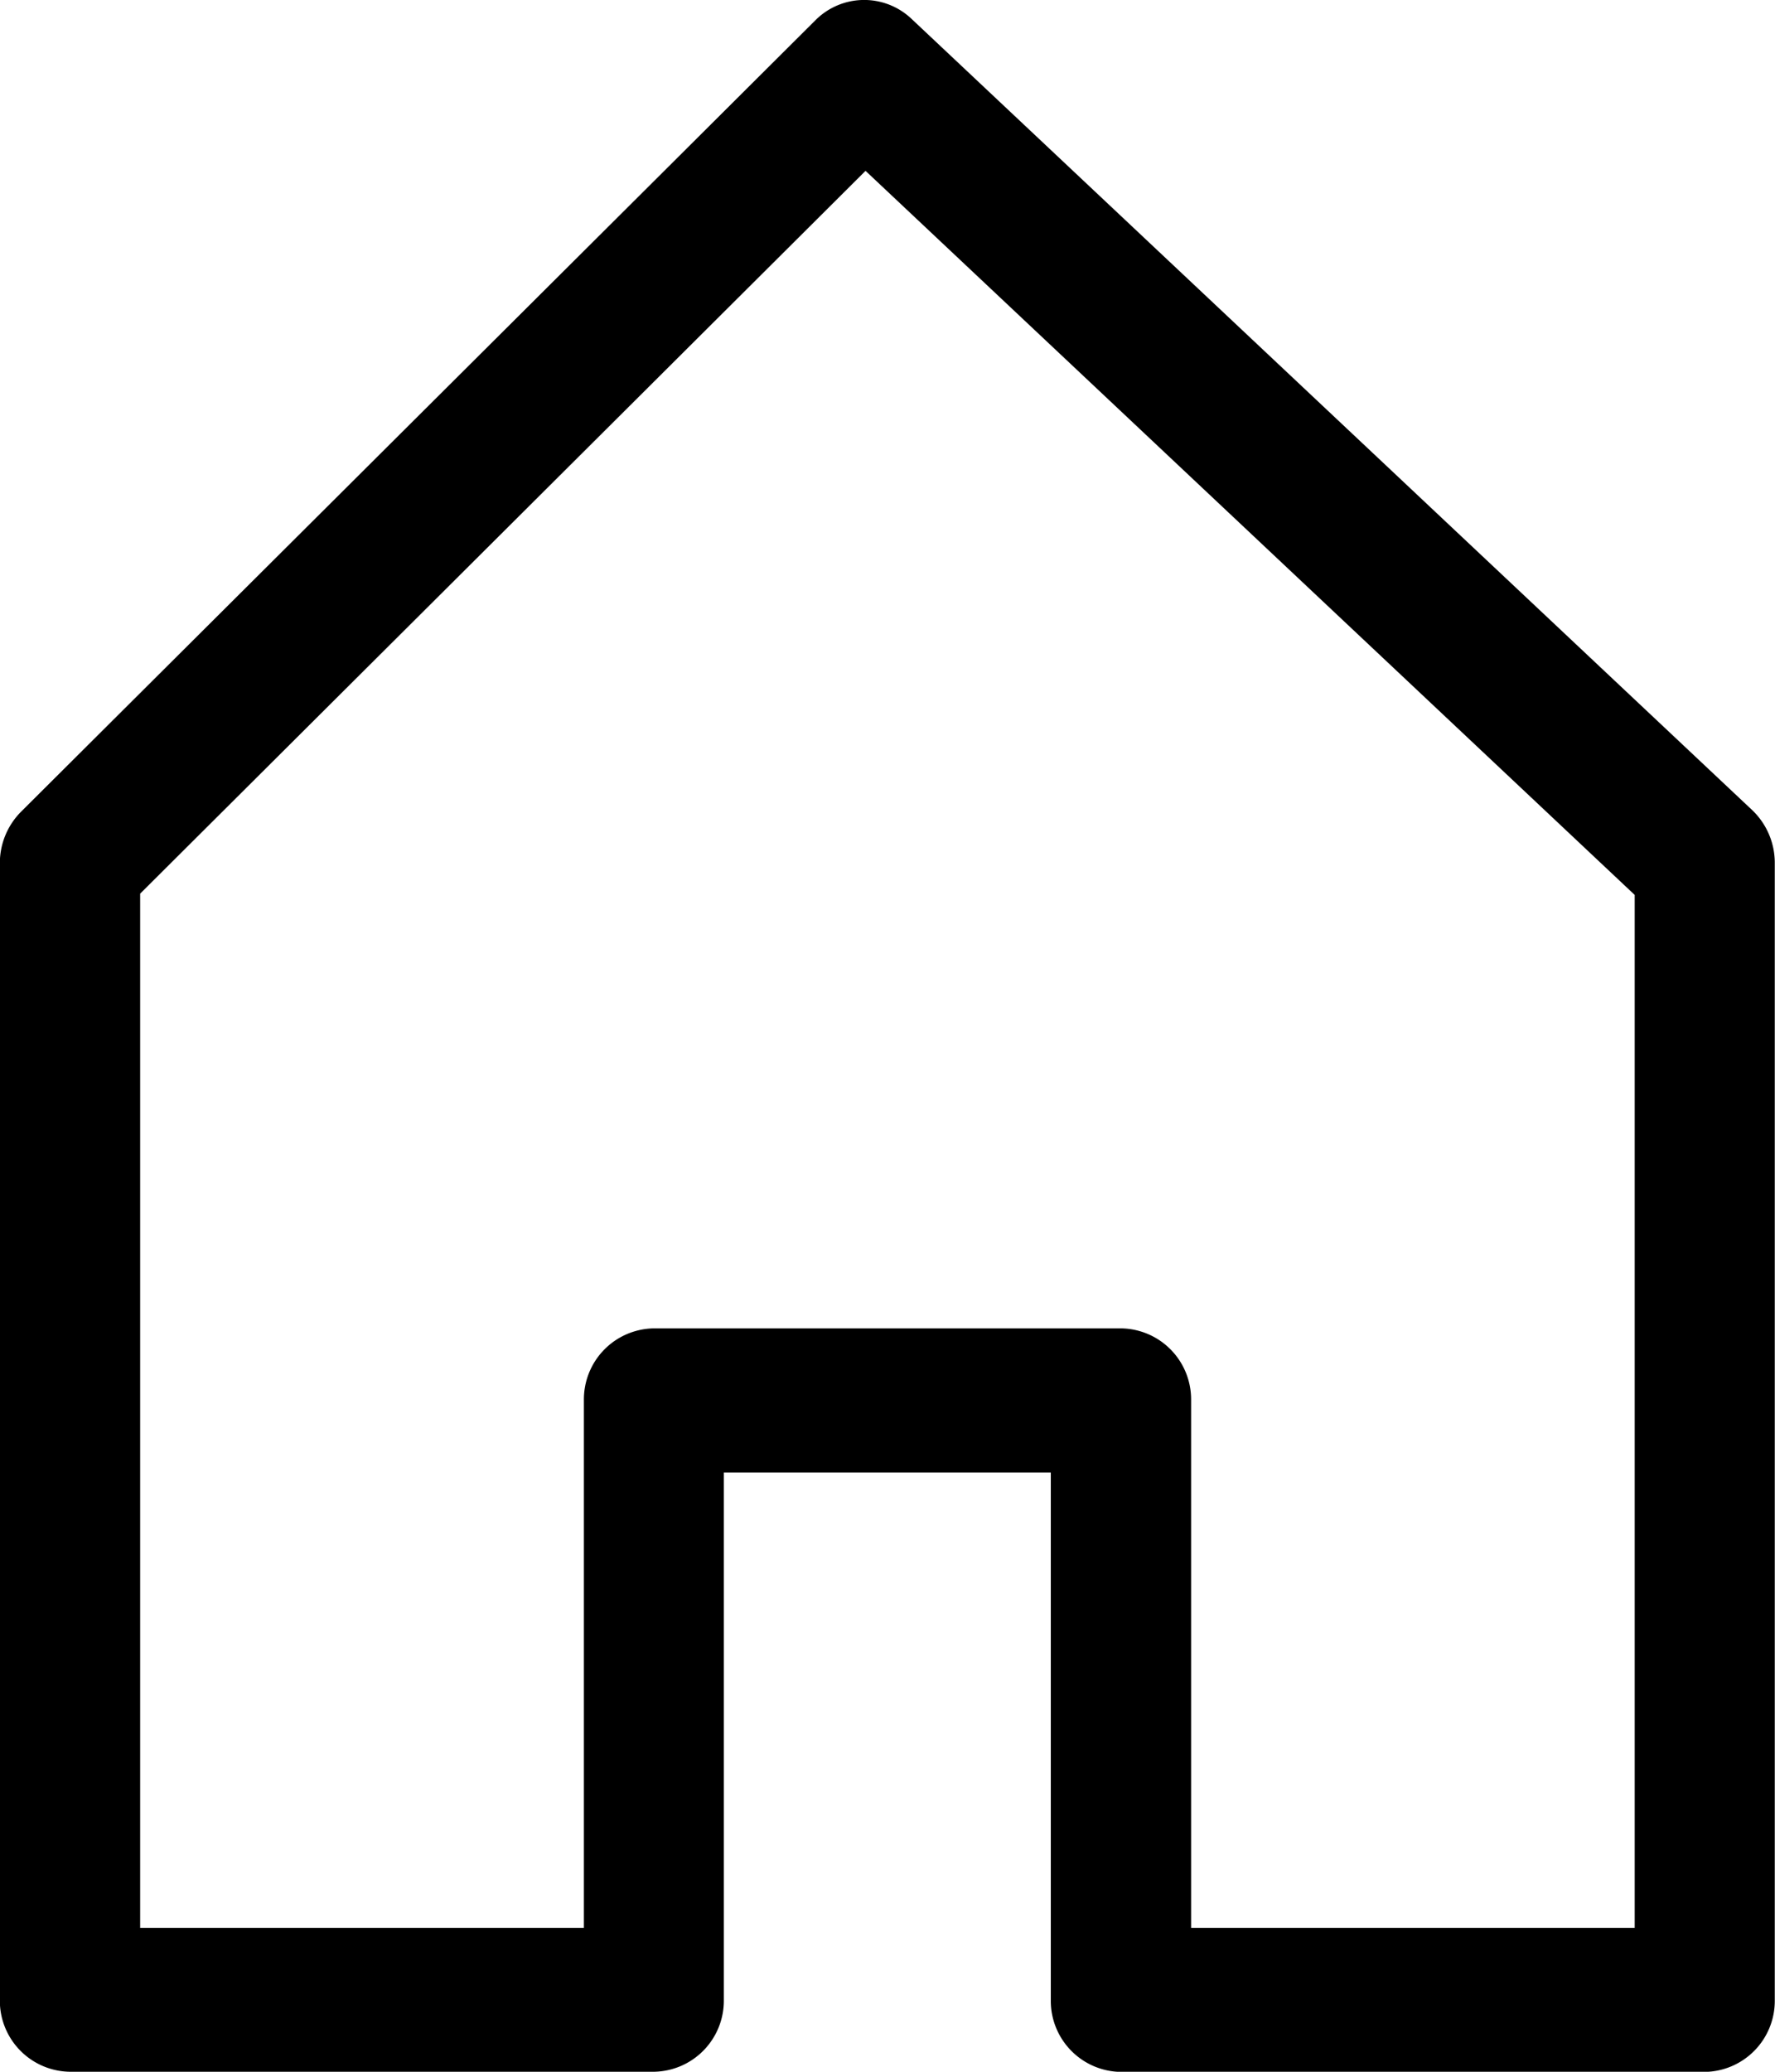 <svg id="home" xmlns="http://www.w3.org/2000/svg" width="24" height="28" viewBox="0 0 24 28">
  <path id="Path" d="M54.507,10.95,43.139.255a.93.93,0,0,0-1.3.019L31.1,10.969a.985.985,0,0,0-.288.7V27.028a.96.96,0,0,0,.947.972h7.895a.96.96,0,0,0,.947-.972V19.9h4.421v7.13a.96.96,0,0,0,.947.972h7.895a.96.96,0,0,0,.947-.972V11.666A.984.984,0,0,0,54.507,10.95ZM52.919,26.055h-6v-7.13a.96.96,0,0,0-.947-.972H39.656a.96.96,0,0,0-.947.972v7.13h-6V12.078l9.808-9.769,10.4,9.786V26.055Z" transform="translate(-30.814 0)" fill="currentColor"/>
</svg>
